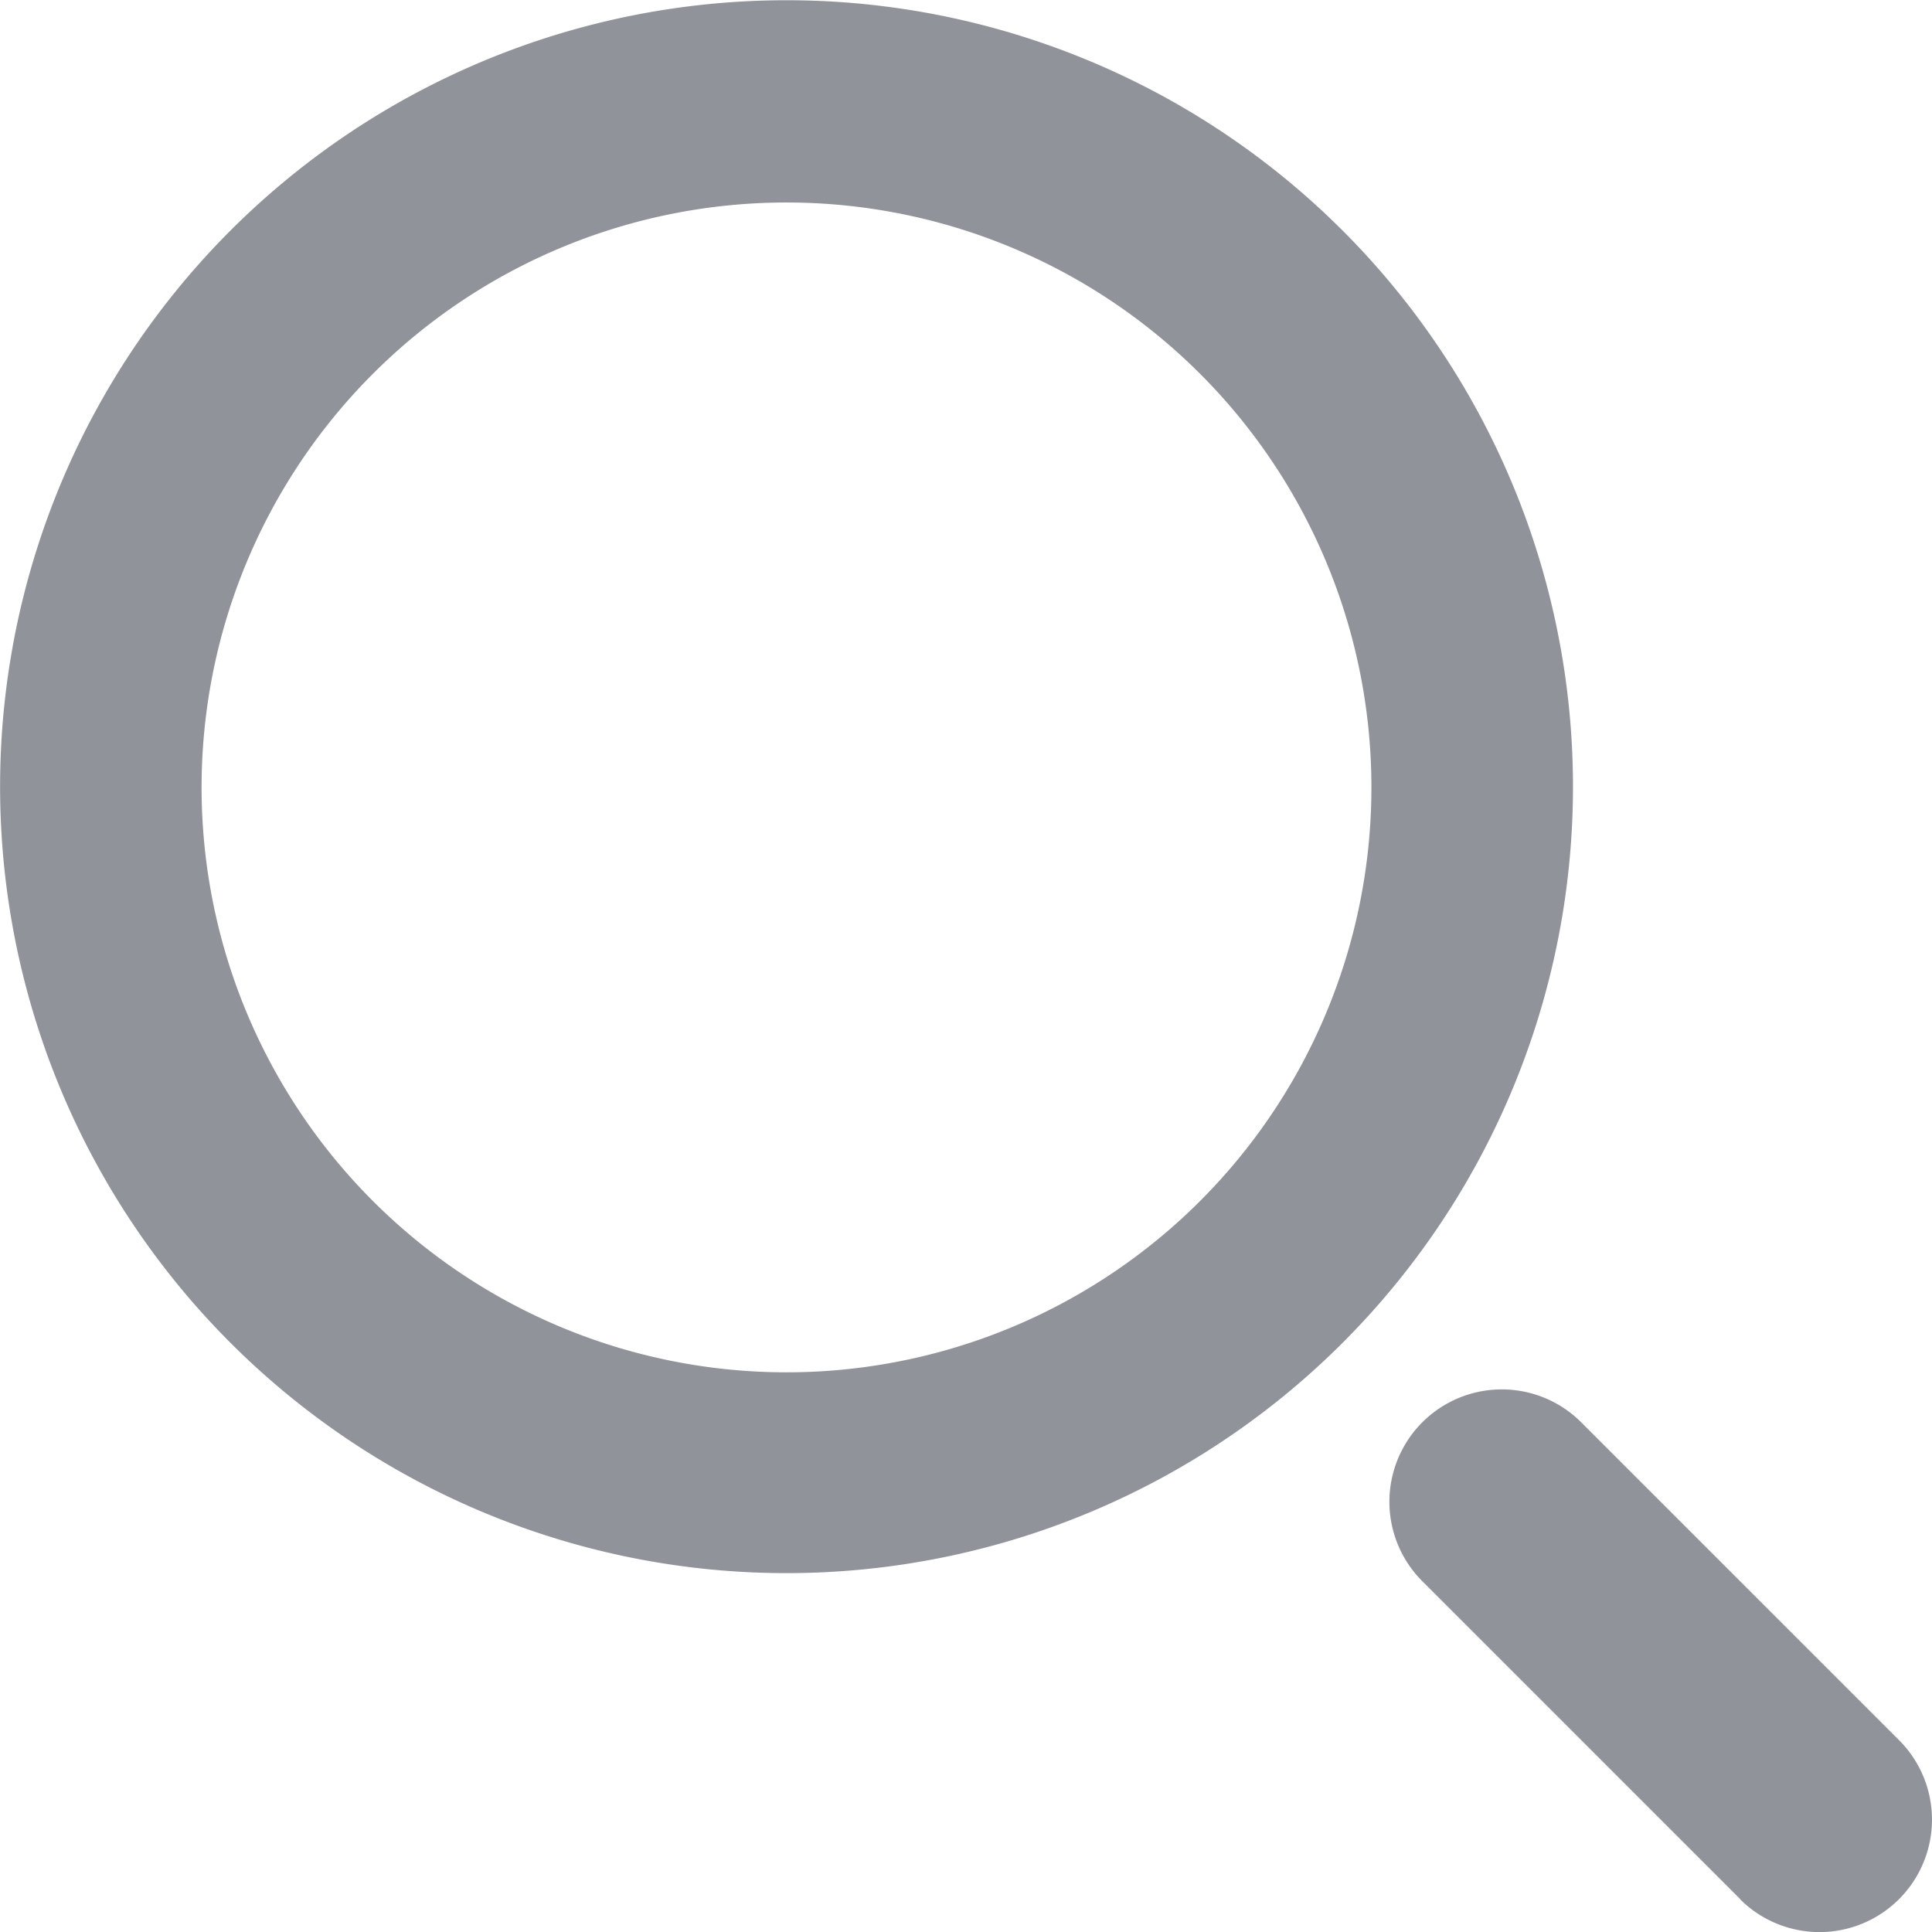 <svg xmlns="http://www.w3.org/2000/svg" width="16" height="16" viewBox="0 0 16 16"><defs><style>.a{fill:#909399;}</style></defs><path class="a" d="M17.311,18.627l-2.632-2.632a.93.93,0,1,1,1.316-1.316l2.632,2.632a.931.931,0,1,1-1.317,1.317ZM4.808,14.02a6.513,6.513,0,1,1,4.607,1.908A6.513,6.513,0,0,1,4.808,14.02ZM5.992,5.992A4.844,4.844,0,1,0,9.414,4.577,4.844,4.844,0,0,0,5.992,5.992Z" transform="translate(-2.9 -2.9)"/></svg>